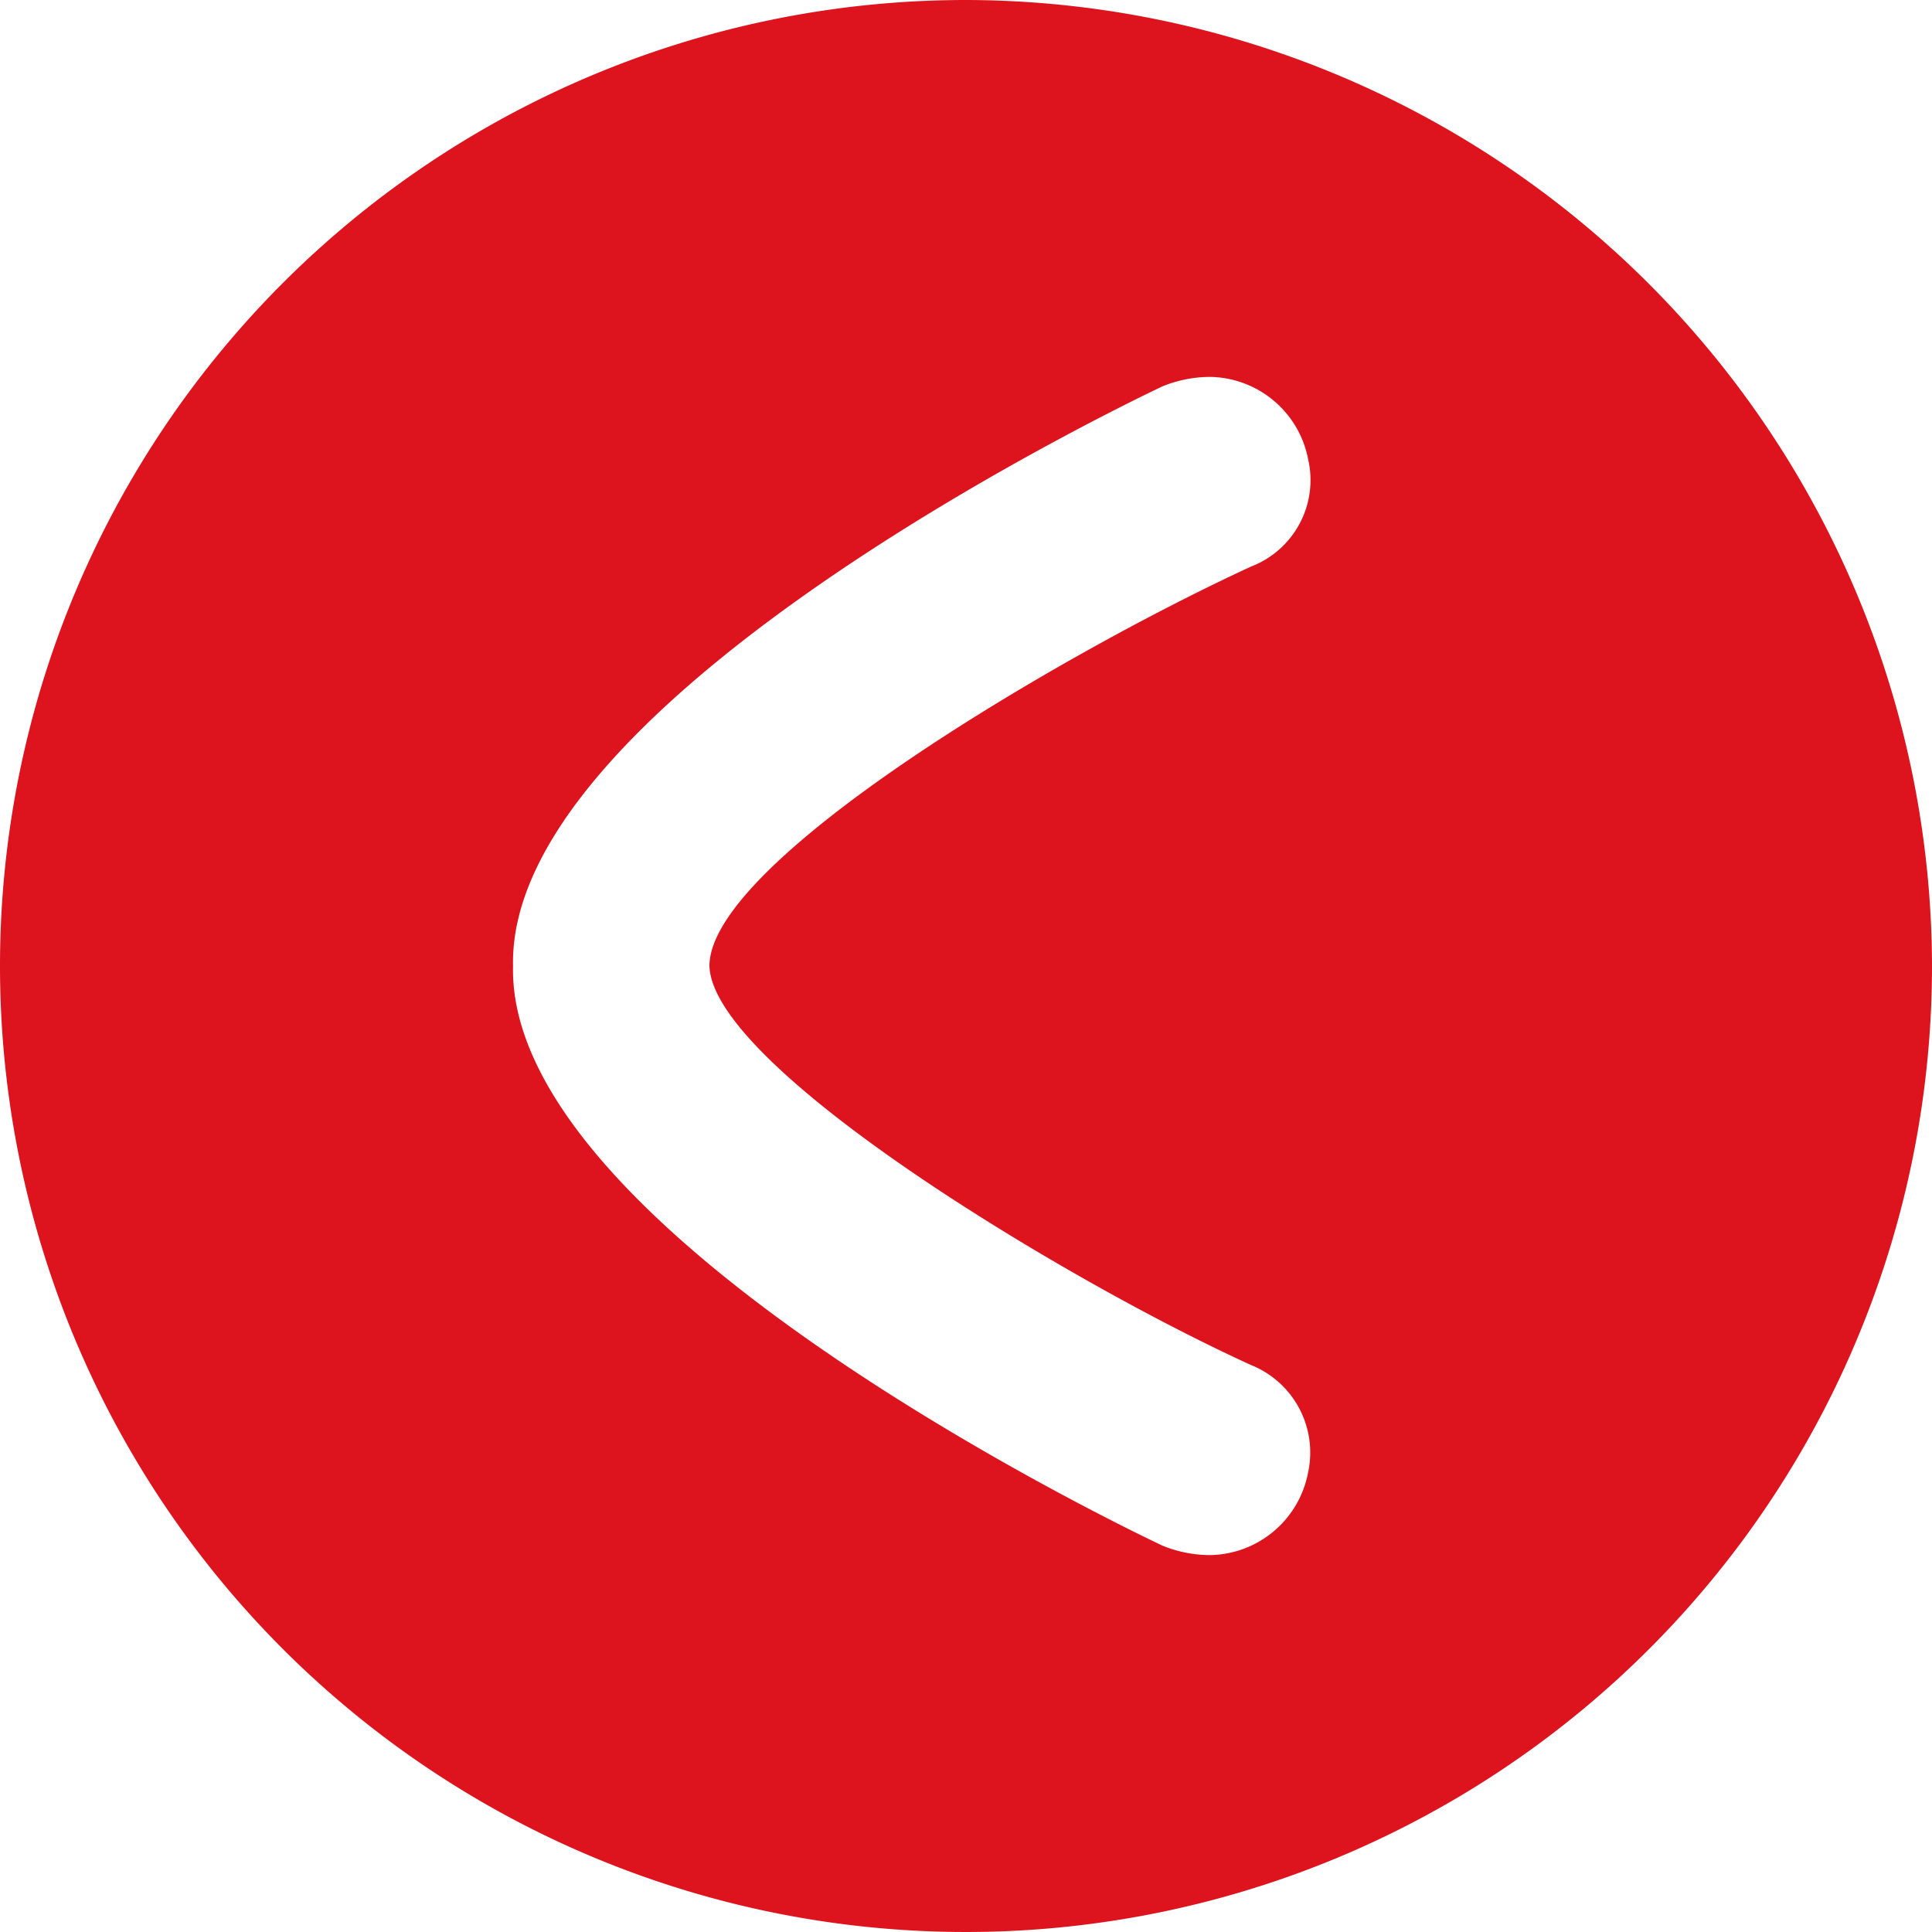 <svg xmlns="http://www.w3.org/2000/svg" width="24" height="24" viewBox="0 0 24 24"><defs><style>.a{fill:#dd141d;}</style></defs><path class="a" d="M12,0A12,12,0,1,0,24,12,12.023,12.023,0,0,0,12,0m3.541,16.957a1.172,1.172,0,0,1,.708,1.338,1.26,1.26,0,0,1-1.22,1.023,1.579,1.579,0,0,1-.59-.118c-.079-.039-8.144-3.816-8.066-7.2C6.3,8.616,14.361,4.839,14.439,4.8a1.579,1.579,0,0,1,.59-.118A1.26,1.26,0,0,1,16.249,5.7a1.151,1.151,0,0,1-.708,1.338C13.141,8.144,8.813,10.7,8.813,12c.039,1.259,4.407,3.9,6.728,4.957"/></svg>